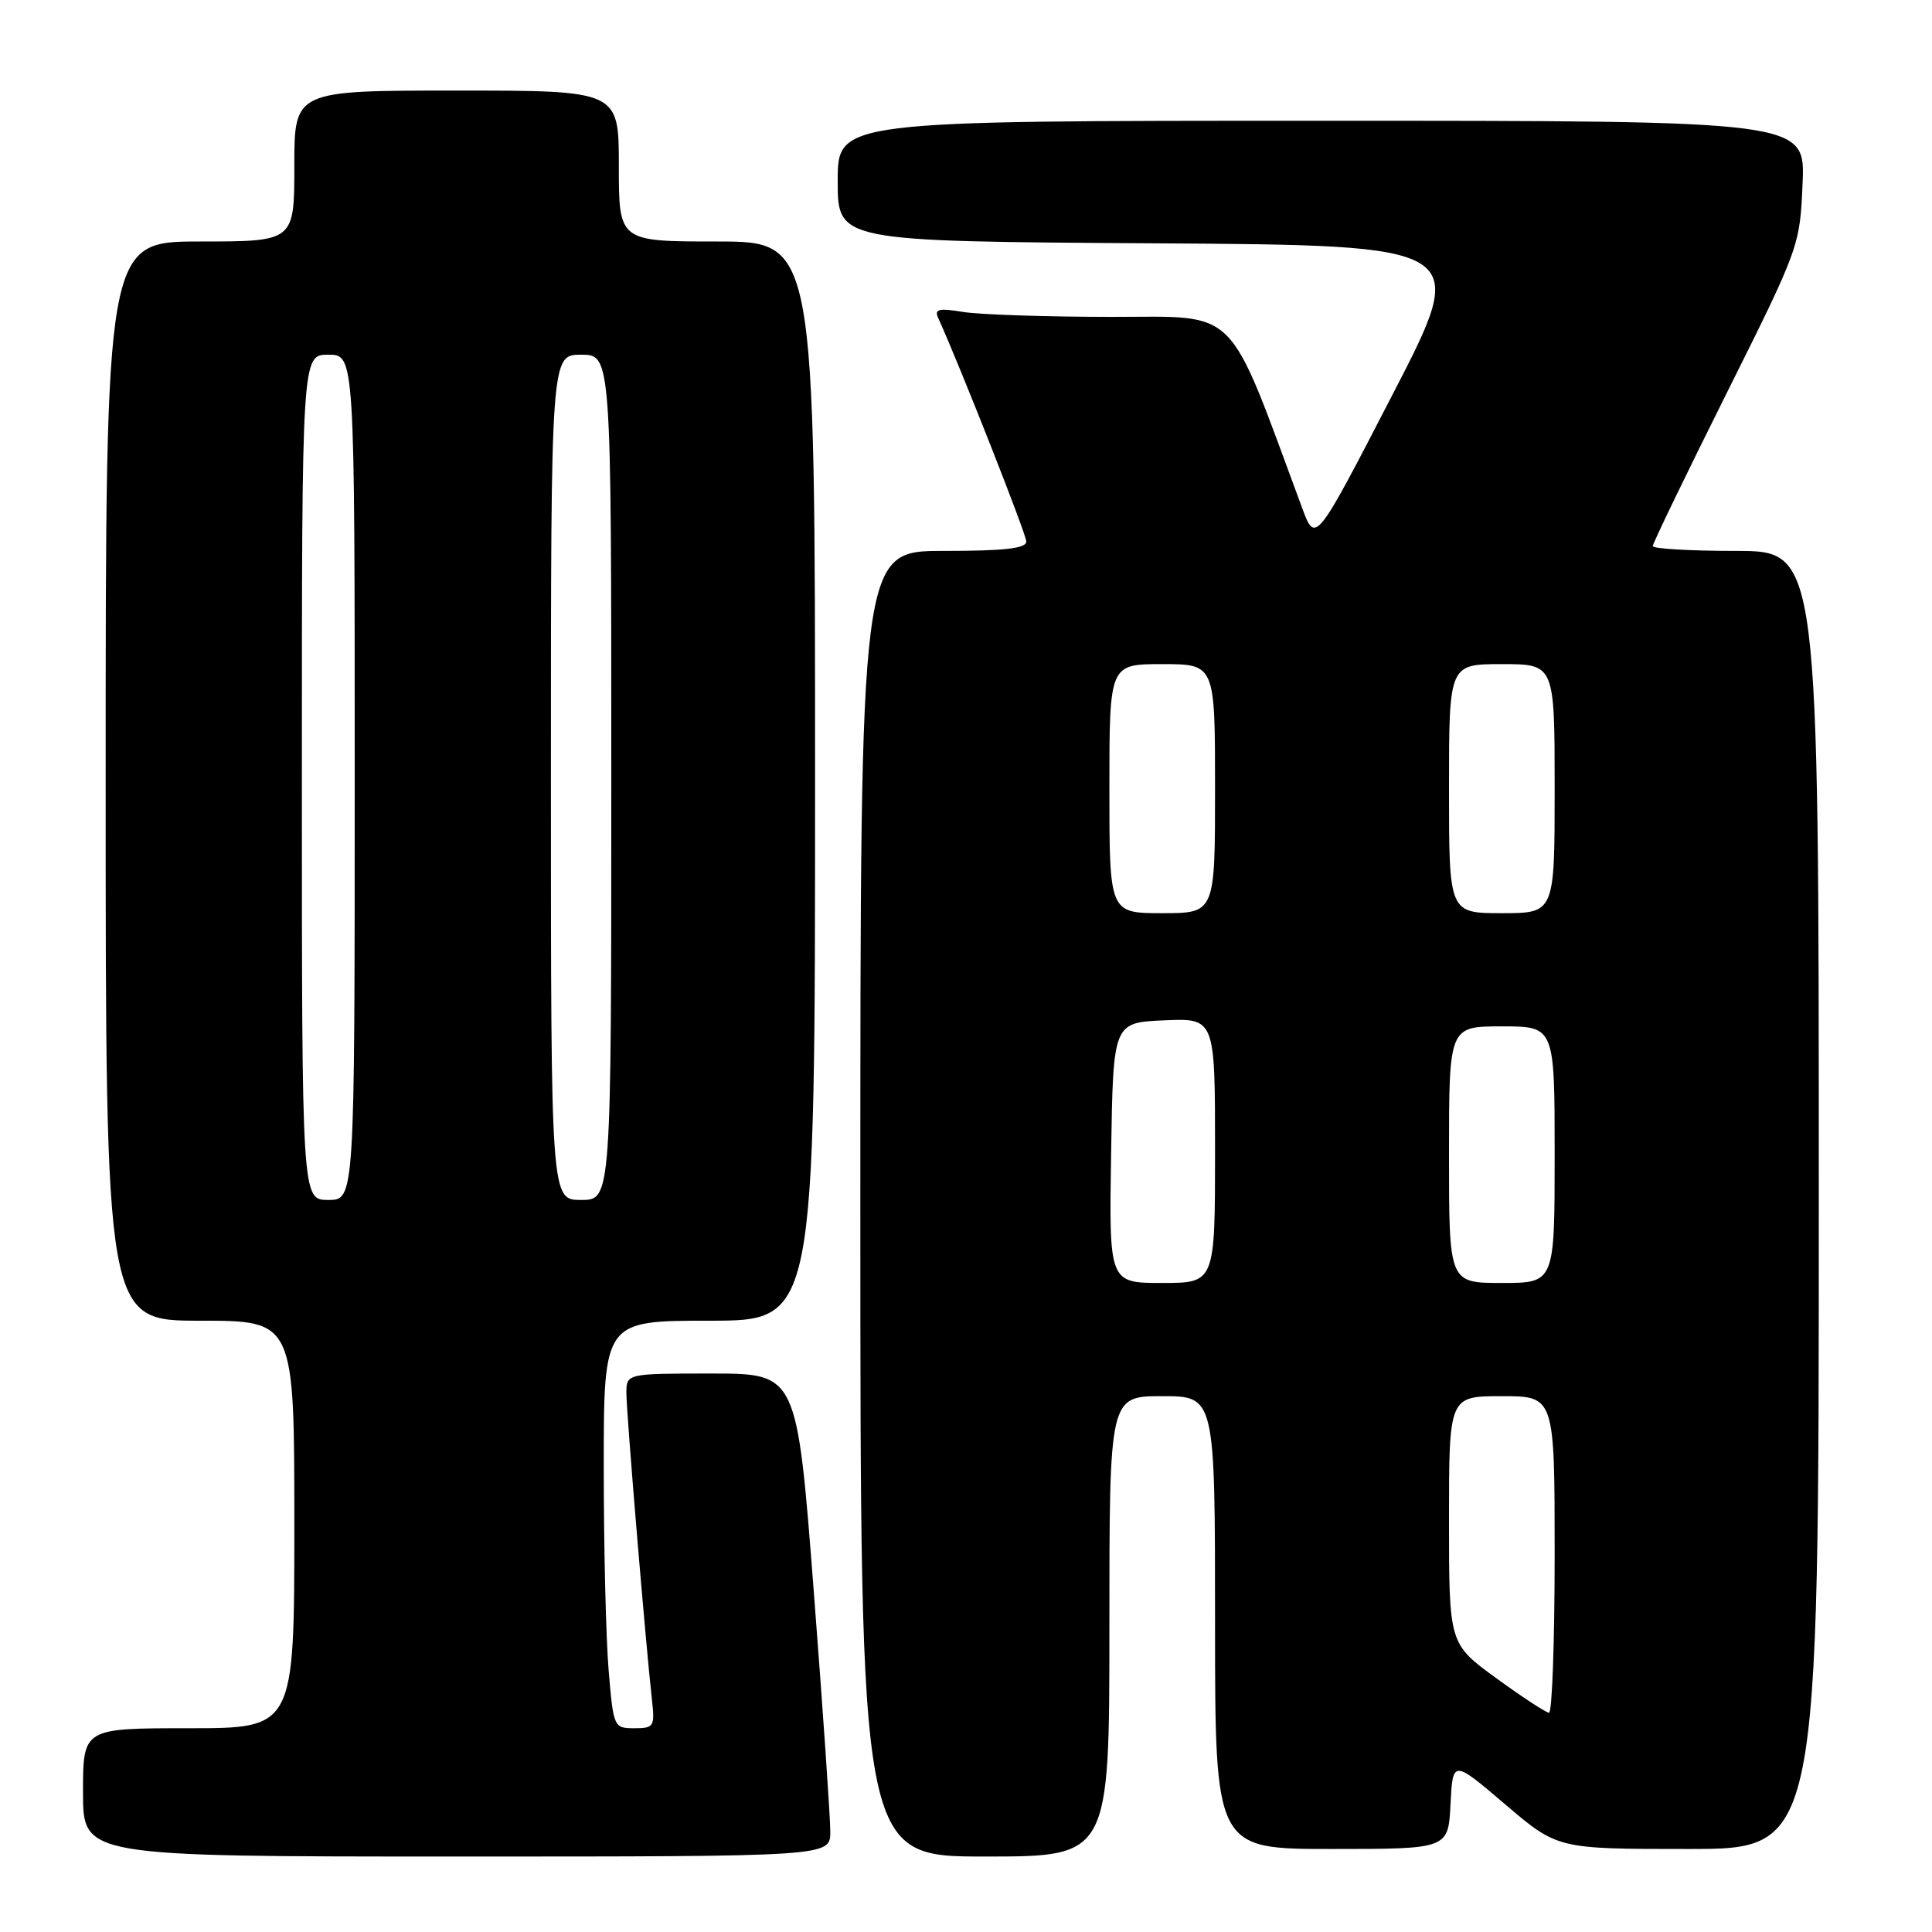 <?xml version="1.0" encoding="UTF-8" standalone="no"?>
<!DOCTYPE svg PUBLIC "-//W3C//DTD SVG 1.1//EN" "http://www.w3.org/Graphics/SVG/1.1/DTD/svg11.dtd" >
<svg xmlns="http://www.w3.org/2000/svg" xmlns:xlink="http://www.w3.org/1999/xlink" version="1.1" viewBox="0 0 256 256">
 <g >
 <path fill="currentColor"
d=" M 110.02 242.75 C 110.03 240.96 109.04 226.56 107.82 210.75 C 105.60 182.00 105.60 182.00 94.30 182.00 C 83.00 182.00 83.00 182.00 83.00 184.62 C 83.00 187.20 85.56 217.90 86.39 225.25 C 86.78 228.78 86.65 229.00 84.05 229.00 C 81.34 229.00 81.28 228.88 80.65 221.35 C 80.29 217.14 80.00 204.99 80.00 194.35 C 80.00 175.00 80.00 175.00 94.00 175.00 C 108.00 175.00 108.00 175.00 108.00 103.50 C 108.00 32.00 108.00 32.00 95.00 32.00 C 82.00 32.00 82.00 32.00 82.00 22.00 C 82.00 12.00 82.00 12.00 60.50 12.00 C 39.00 12.00 39.00 12.00 39.00 22.00 C 39.00 32.00 39.00 32.00 26.50 32.00 C 14.00 32.00 14.00 32.00 14.00 103.50 C 14.00 175.00 14.00 175.00 26.50 175.00 C 39.00 175.00 39.00 175.00 39.00 202.00 C 39.00 229.00 39.00 229.00 25.00 229.00 C 11.00 229.00 11.00 229.00 11.00 237.50 C 11.00 246.00 11.00 246.00 60.50 246.00 C 110.00 246.00 110.00 246.00 110.02 242.75 Z  M 147.00 215.50 C 147.00 185.00 147.00 185.00 154.00 185.00 C 161.00 185.00 161.00 185.00 161.00 215.00 C 161.00 245.00 161.00 245.00 176.45 245.00 C 191.90 245.00 191.90 245.00 192.20 239.08 C 192.50 233.17 192.50 233.17 199.44 239.08 C 206.38 245.00 206.38 245.00 223.69 245.00 C 241.00 245.00 241.00 245.00 241.00 159.00 C 241.00 73.00 241.00 73.00 230.00 73.00 C 223.95 73.00 219.00 72.71 219.00 72.36 C 219.00 72.00 223.39 62.92 228.75 52.18 C 238.43 32.79 238.50 32.59 238.85 24.32 C 239.21 16.00 239.21 16.00 175.10 16.00 C 111.00 16.00 111.00 16.00 111.00 23.99 C 111.00 31.98 111.00 31.98 152.88 32.24 C 194.75 32.50 194.75 32.50 184.52 52.28 C 174.30 72.07 174.30 72.07 172.53 67.28 C 162.45 40.09 164.37 42.00 147.17 41.99 C 138.55 41.98 129.74 41.69 127.58 41.33 C 124.43 40.81 123.79 40.96 124.30 42.09 C 127.37 48.91 135.98 70.77 135.99 71.75 C 136.00 72.67 133.14 73.00 125.00 73.00 C 114.00 73.00 114.00 73.00 114.00 159.50 C 114.00 246.00 114.00 246.00 130.50 246.00 C 147.00 246.00 147.00 246.00 147.00 215.50 Z  M 40.00 103.00 C 40.00 47.00 40.00 47.00 43.50 47.00 C 47.00 47.00 47.00 47.00 47.00 103.00 C 47.00 159.00 47.00 159.00 43.50 159.00 C 40.00 159.00 40.00 159.00 40.00 103.00 Z  M 73.00 103.00 C 73.00 47.00 73.00 47.00 77.00 47.00 C 81.00 47.00 81.00 47.00 81.00 103.00 C 81.00 159.00 81.00 159.00 77.00 159.00 C 73.00 159.00 73.00 159.00 73.00 103.00 Z  M 198.25 222.36 C 192.00 217.81 192.00 217.81 192.00 201.41 C 192.00 185.00 192.00 185.00 199.00 185.00 C 206.00 185.00 206.00 185.00 206.00 206.00 C 206.00 217.55 205.66 226.98 205.25 226.95 C 204.84 226.93 201.69 224.86 198.25 222.36 Z  M 147.23 152.75 C 147.50 135.50 147.50 135.50 154.25 135.20 C 161.00 134.91 161.00 134.91 161.00 152.45 C 161.00 170.00 161.00 170.00 153.98 170.00 C 146.95 170.00 146.95 170.00 147.23 152.75 Z  M 192.00 153.00 C 192.00 136.00 192.00 136.00 199.00 136.00 C 206.00 136.00 206.00 136.00 206.00 153.00 C 206.00 170.00 206.00 170.00 199.00 170.00 C 192.00 170.00 192.00 170.00 192.00 153.00 Z  M 147.00 104.50 C 147.00 88.00 147.00 88.00 154.00 88.00 C 161.00 88.00 161.00 88.00 161.00 104.50 C 161.00 121.00 161.00 121.00 154.00 121.00 C 147.00 121.00 147.00 121.00 147.00 104.50 Z  M 192.00 104.50 C 192.00 88.00 192.00 88.00 199.00 88.00 C 206.00 88.00 206.00 88.00 206.00 104.50 C 206.00 121.00 206.00 121.00 199.00 121.00 C 192.00 121.00 192.00 121.00 192.00 104.50 Z "/>
</g>
</svg>